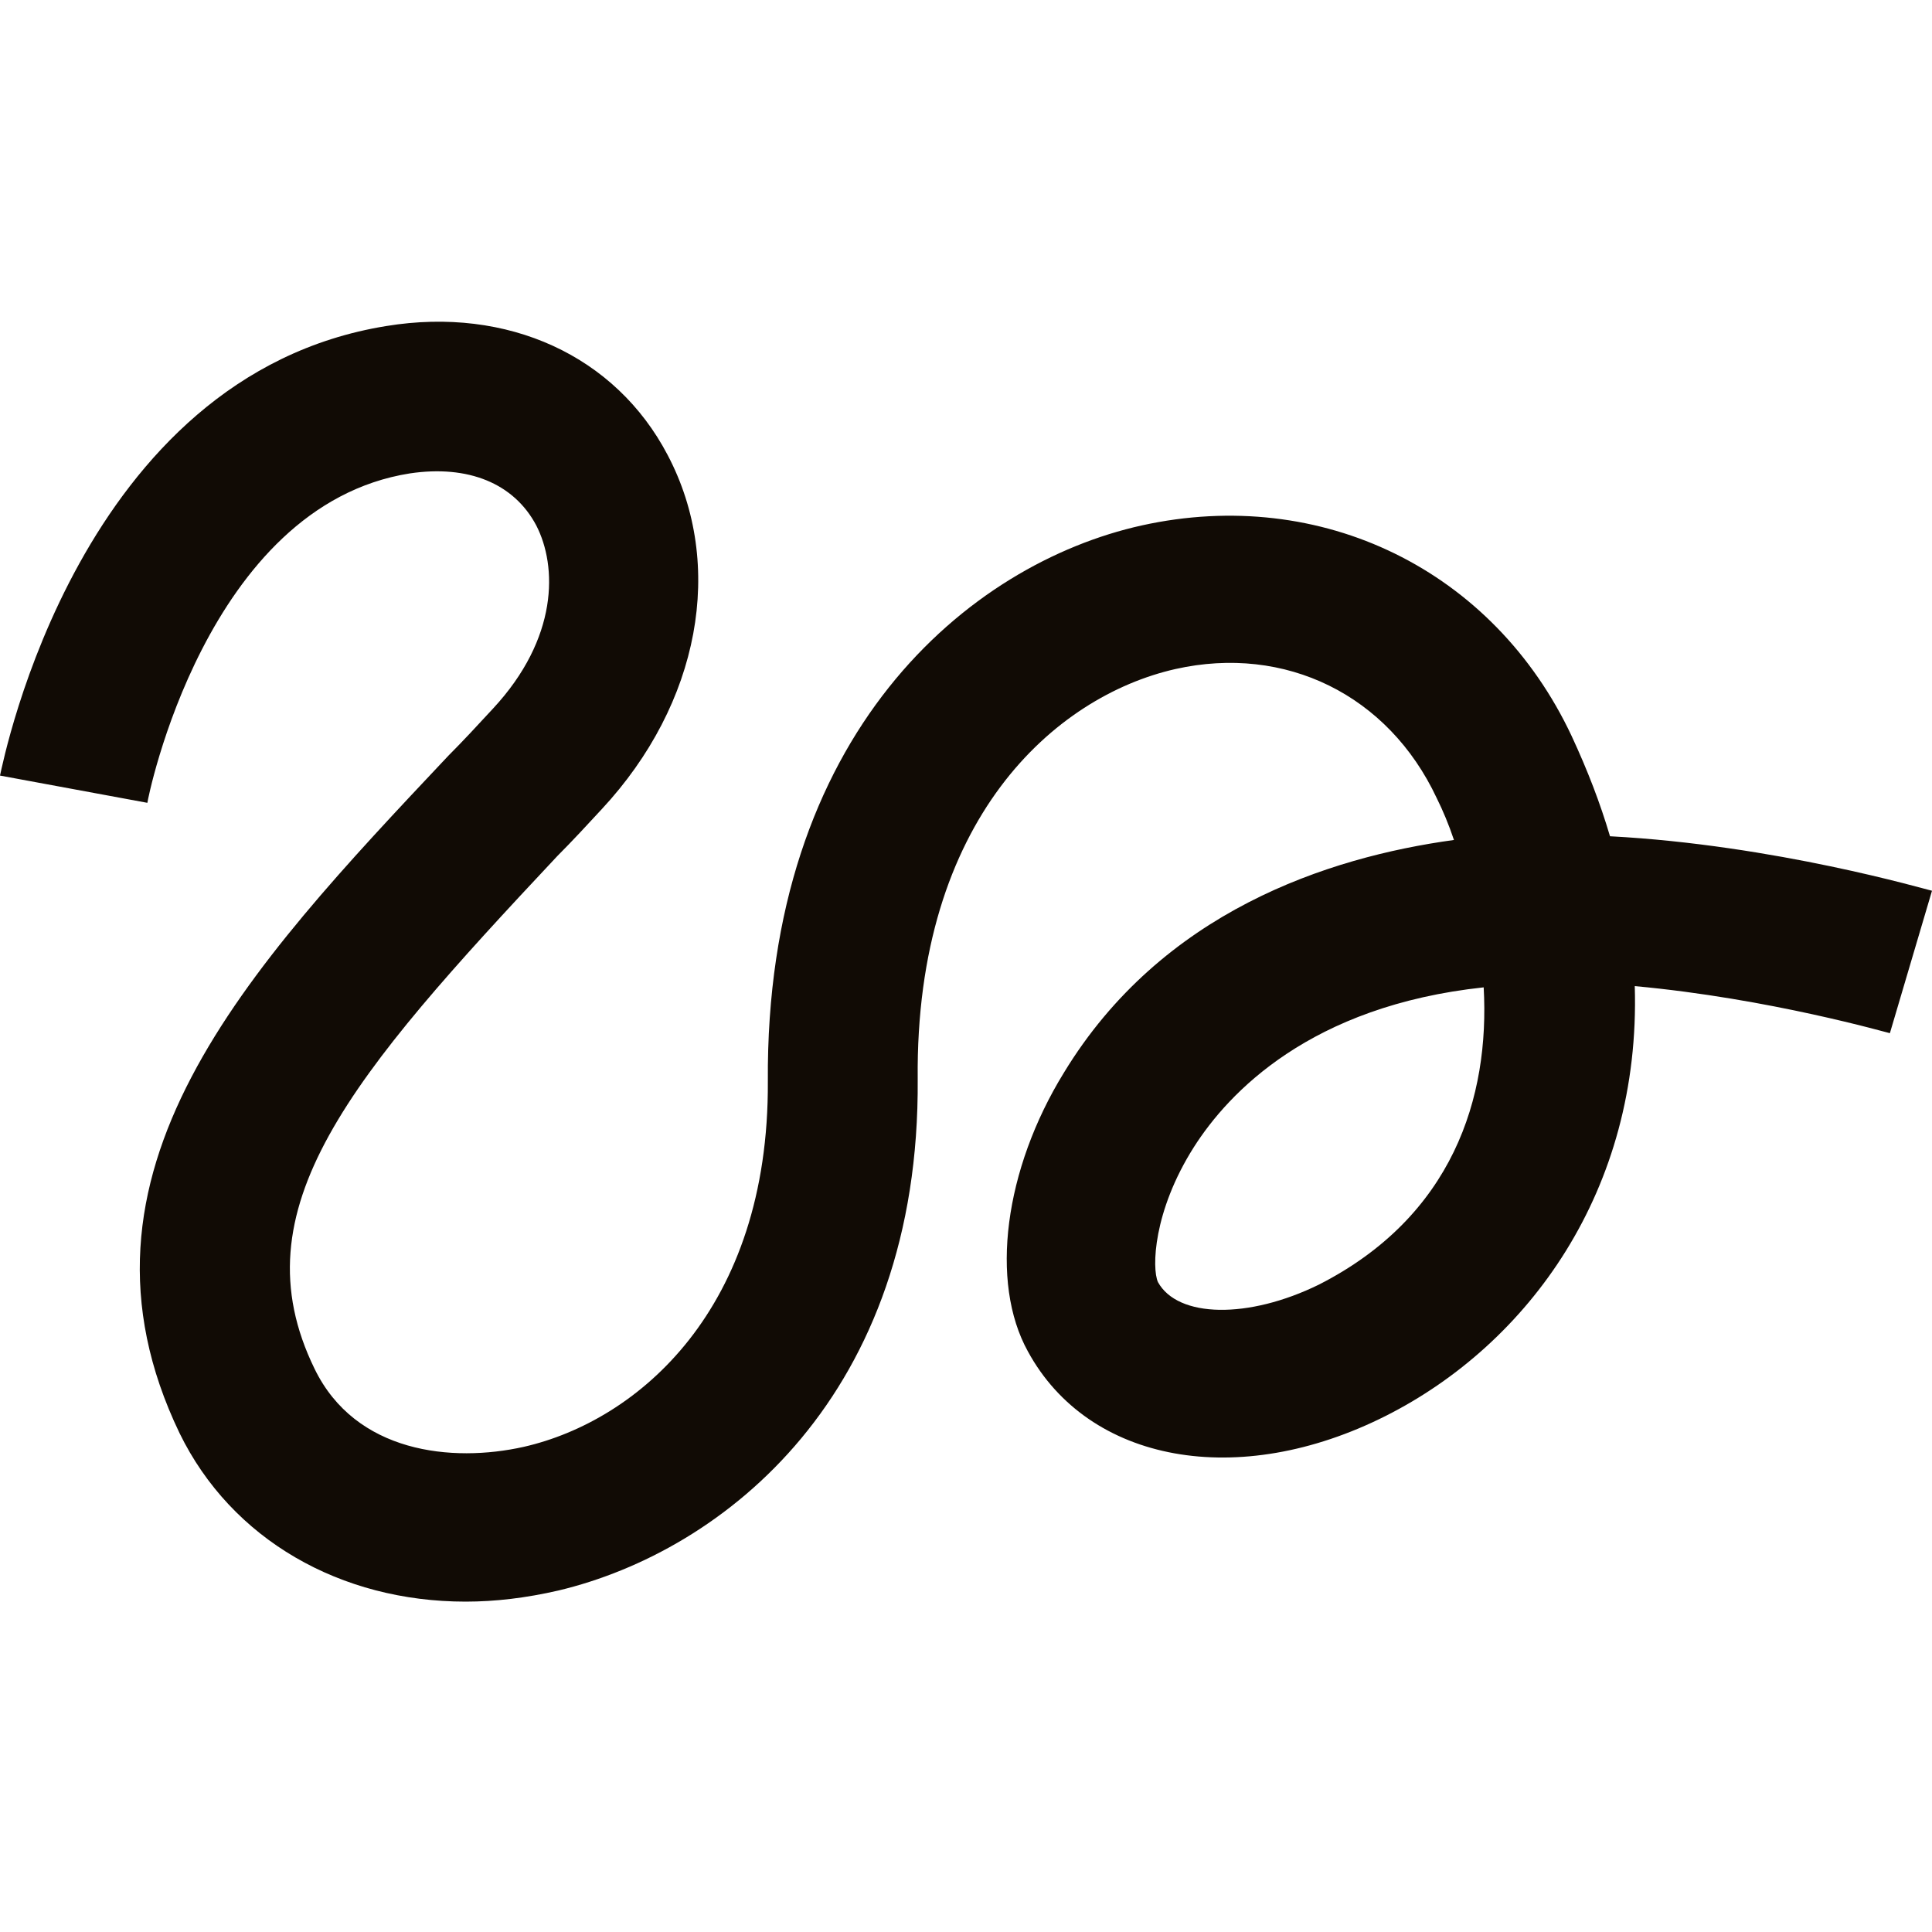 <?xml version="1.0" encoding="UTF-8" standalone="no"?>
<svg
   xmlns:dc="http://purl.org/dc/elements/1.1/"
   xmlns:cc="http://creativecommons.org/ns#"
   xmlns:rdf="http://www.w3.org/1999/02/22-rdf-syntax-ns#"
   xmlns:svg="http://www.w3.org/2000/svg"
   xmlns="http://www.w3.org/2000/svg"
   xmlns:sodipodi="http://sodipodi.sourceforge.net/DTD/sodipodi-0.dtd"
   xmlns:inkscape="http://www.inkscape.org/namespaces/inkscape"
   version="1.1"
   id="Layer_1"
   x="0px"
   y="0px"
   width="156"
   height="156"
   viewBox="0 0 156 156"
   enable-background="new 0 0 156 104"
   xml:space="preserve"
   sodipodi:docname="handwriting-110b05.svg"
   inkscape:version="1.0.2-2 (e86c870879, 2021-01-15)"><defs
   id="defs13" /><sodipodi:namedview
   pagecolor="#ffffff"
   bordercolor="#666666"
   borderopacity="1"
   objecttolerance="10"
   gridtolerance="10"
   guidetolerance="10"
   inkscape:pageopacity="0"
   inkscape:pageshadow="2"
   inkscape:window-width="1920"
   inkscape:window-height="1055"
   id="namedview11"
   showgrid="false"
   inkscape:zoom="6.6858974"
   inkscape:cx="78"
   inkscape:cy="69.948226"
   inkscape:window-x="-7"
   inkscape:window-y="-7"
   inkscape:window-maximized="1"
   inkscape:current-layer="Layer_1" />
<g
   id="g8"
   transform="translate(0,26.024)">
	<rect
   fill="none"
   width="156"
   height="104"
   id="rect2"
   x="0"
   y="0" />
	<g
   id="g6">
		<path
   fill="#110b05"
   d="M 37.6,103.3 C 27.5,103.3 18.7,98.3 14.5,89.7 4.4,68.7 19.9,52.3 36.2,35 37.4,33.8 38.6,32.5 39.8,31.2 45.1,25.5 45,19.7 43.3,16.4 41.5,13 37.8,11.5 33.1,12.2 16.6,14.8 11.9,38.6 11.9,38.8 L 0,36.6 C 0.3,35.3 6.4,4.3 31.2,0.3 41,-1.3 49.7,2.7 53.9,10.7 c 4.7,8.9 2.6,20.1 -5.3,28.6 -1.2,1.3 -2.4,2.6 -3.6,3.8 -16.7,17.8 -25.9,28.5 -19.6,41.4 3.3,6.8 11.1,7.6 16.9,6.3 C 51.5,88.7 62.1,79.7 62,61.3 61.8,33.2 78.2,19.5 92.2,16.4 c 14.5,-3.2 28.4,3.6 34.7,17 1.3,2.8 2.3,5.4 3.1,8.1 13.3,0.7 25.5,4.3 26,4.4 l -3.4,11.5 c -0.1,0 -9.7,-2.8 -20.6,-3.8 0.5,16.5 -8.6,28.9 -20.1,34.7 -11.9,6 -24,3.8 -28.9,-5.2 -3.1,-5.6 -1.9,-14.7 2.9,-22.5 7.9,-13 21.3,-17.4 31.5,-18.8 C 117,40.6 116.5,39.4 116,38.4 112.1,30.1 103.8,26 94.9,28 c -9.7,2.2 -21,12.1 -20.8,33.1 0.2,25.5 -15.6,38.1 -29,41.3 -2.6,0.6 -5.1,0.9 -7.5,0.9 z m 82.2,-49.6 c -14,1.5 -20.6,8.5 -23.4,12.9 -3.3,5.2 -3.4,9.8 -2.9,10.9 1.6,2.9 7.3,3 13,0.2 10.8,-5.5 13.8,-15.1 13.3,-24 z"
   id="path4" />
	</g>
</g>
</svg>
